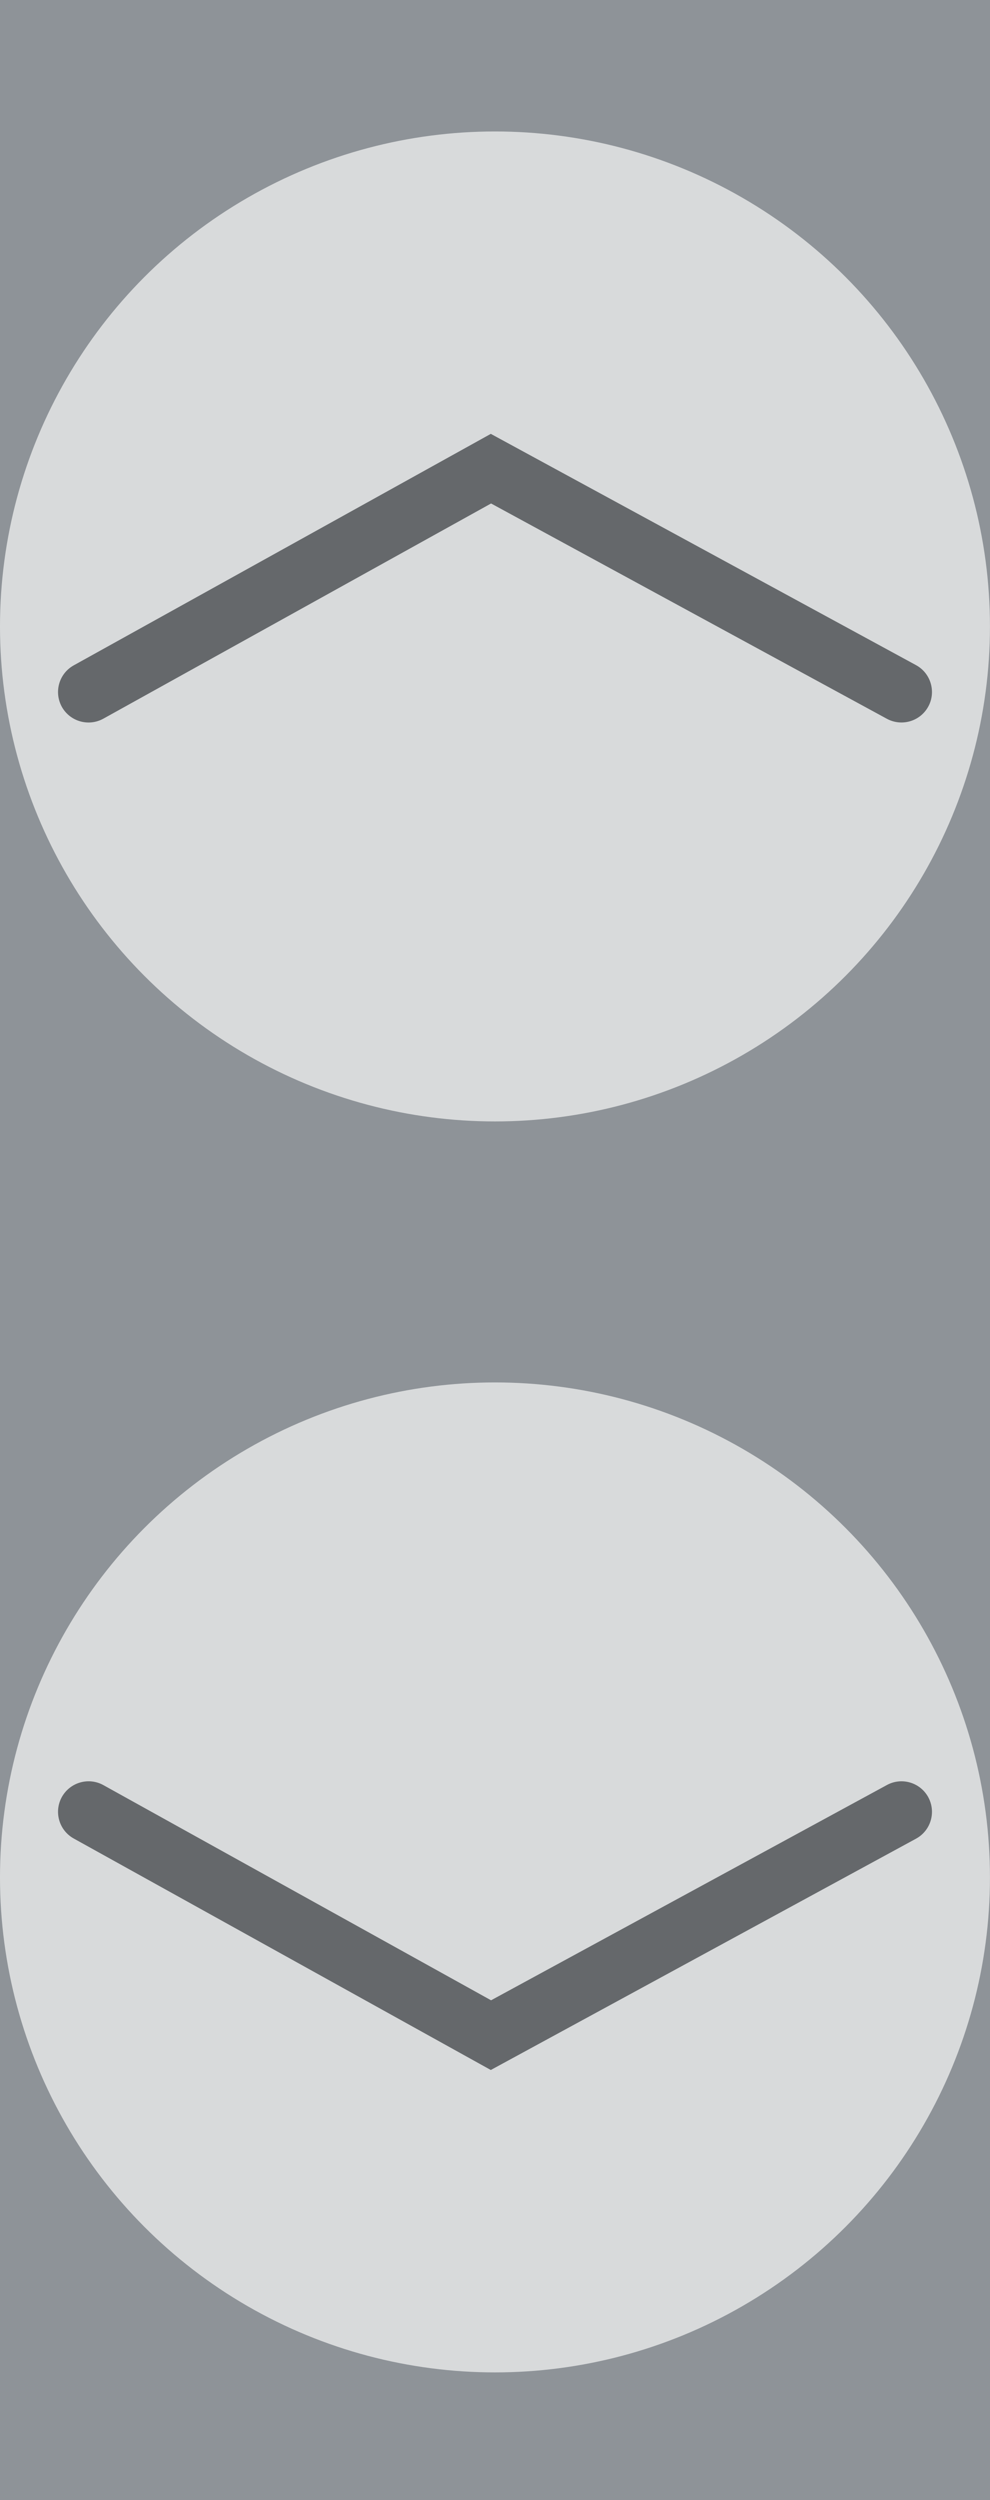 <?xml version="1.0" encoding="utf-8"?>
<!-- Generator: Adobe Illustrator 16.0.0, SVG Export Plug-In . SVG Version: 6.00 Build 0)  -->
<!DOCTYPE svg PUBLIC "-//W3C//DTD SVG 1.1//EN" "http://www.w3.org/Graphics/SVG/1.1/DTD/svg11.dtd">
<svg version="1.1" xmlns="http://www.w3.org/2000/svg" xmlns:xlink="http://www.w3.org/1999/xlink" x="0px" y="0px"
	 width="22.043px" height="55.667px" viewBox="0 0 22.043 55.667" enable-background="new 0 0 22.043 55.667" xml:space="preserve">
<g id="IMG" display="none">
</g>
<g id="Marcos">
	<rect x="-646.225" y="-6.031" fill="#8E9398" width="673.309" height="463"/>
</g>
<g id="Imagenes" display="none">
</g>
<g id="Marcos_cintillos" display="none">
</g>
<g id="Publicidad" display="none">
</g>
<g id="Logo" display="none">
</g>
<g id="Botones">
	<g>
		<circle opacity="0.7" fill="#F9F9F9" cx="11.021" cy="13.948" r="11.021"/>
		<g>
			<path fill="#65686B" d="M20.751,15.408c0-0.24-0.128-0.475-0.354-0.598l-9.469-5.15l-9.286,5.154
				c-0.328,0.182-0.446,0.594-0.265,0.924c0.184,0.328,0.596,0.445,0.925,0.263l8.632-4.791l8.813,4.794
				c0.33,0.178,0.742,0.058,0.922-0.273C20.725,15.63,20.751,15.518,20.751,15.408z"/>
		</g>
	</g>
	<g>
		<circle opacity="0.7" fill="#F9F9F9" cx="11.021" cy="41.801" r="11.021"/>
		<g>
			<path fill="#65686B" d="M20.751,40.341c0,0.24-0.128,0.474-0.354,0.597l-9.469,5.151l-9.286-5.154
				c-0.328-0.182-0.446-0.595-0.265-0.924c0.184-0.328,0.596-0.447,0.925-0.265l8.632,4.791l8.813-4.793
				c0.33-0.18,0.742-0.058,0.922,0.272C20.725,40.12,20.751,40.231,20.751,40.341z"/>
		</g>
	</g>
</g>
<g id="TXT" display="none">
</g>
<g id="Guia" display="none">
</g>
</svg>
